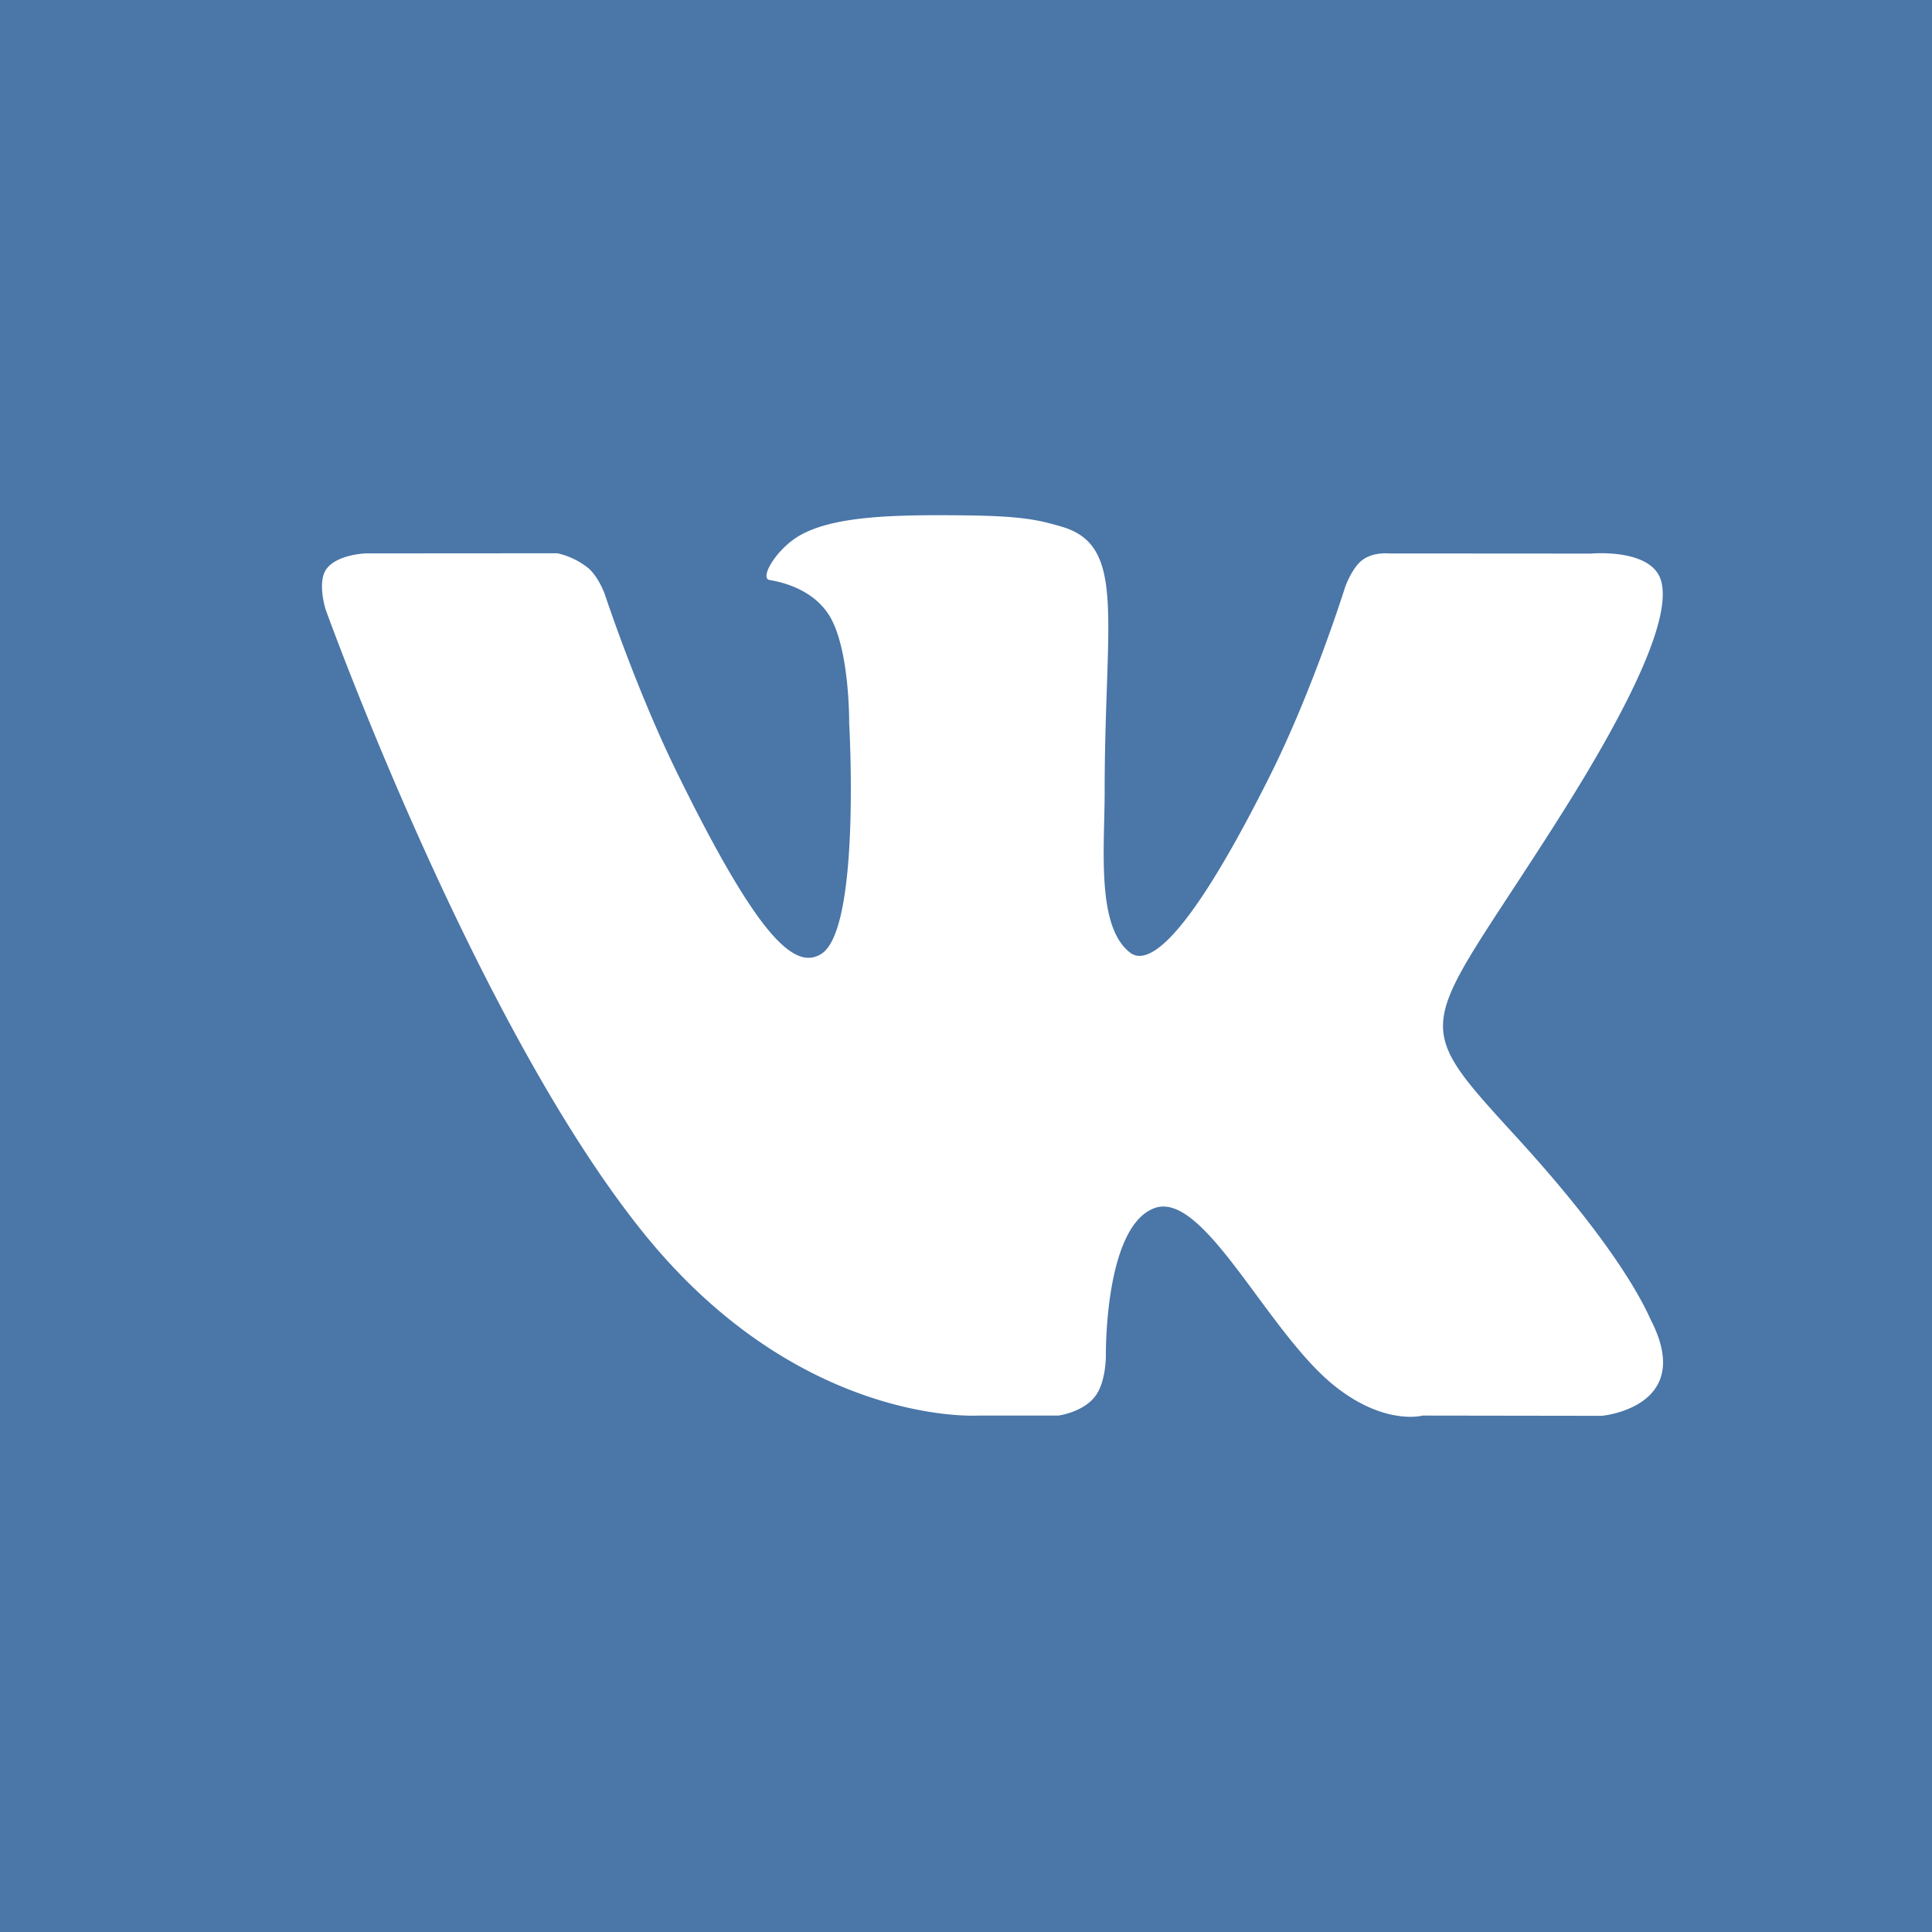 <svg width="30" height="30" viewBox="0 0 30 30" fill="none" xmlns="http://www.w3.org/2000/svg"><path fill="#4A76A8" d="M0 0h30v30H0z"/><path fill-rule="evenodd" clip-rule="evenodd" d="M15.188 21.981h1.245s.376-.048.568-.293c.177-.224.171-.645.171-.645s-.024-1.992.751-2.282c.764-.287 1.745 1.904 2.785 2.747.787.637 1.384.473 1.384.473l2.781.004s1.455-.131.765-1.481c-.056-.11-.402-.999-2.068-2.823-1.744-1.91-1.51-1.601.591-4.905 1.28-2.01 1.79-3.24 1.63-3.765-.152-.502-1.086-.415-1.086-.415l-3.138-.002s-.232-.026-.404.096c-.168.118-.276.427-.276.427s-.496 1.585-1.157 2.908c-1.394 2.795-1.952 2.942-2.18 2.769-.53-.405-.397-1.624-.397-2.491 0-2.707.348-3.836-.678-4.128-.34-.098-.59-.161-1.462-.172-1.117-.013-2.062.005-2.598.314-.356.205-.63.664-.463.69.207.033.675.15.924.549.321.516.31 1.672.31 1.672s.184 3.187-.43 3.582c-.423.272-1.002-.283-2.245-2.816-.637-1.3-1.118-2.762-1.118-2.762s-.093-.267-.258-.411a1.189 1.189 0 0 0-.48-.23l-2.977.002s-.446.015-.61.244c-.146.204-.012.626-.012.626s2.33 6.479 4.967 9.72c2.42 2.971 5.165 2.798 5.165 2.798z" fill="#fff"/></svg>